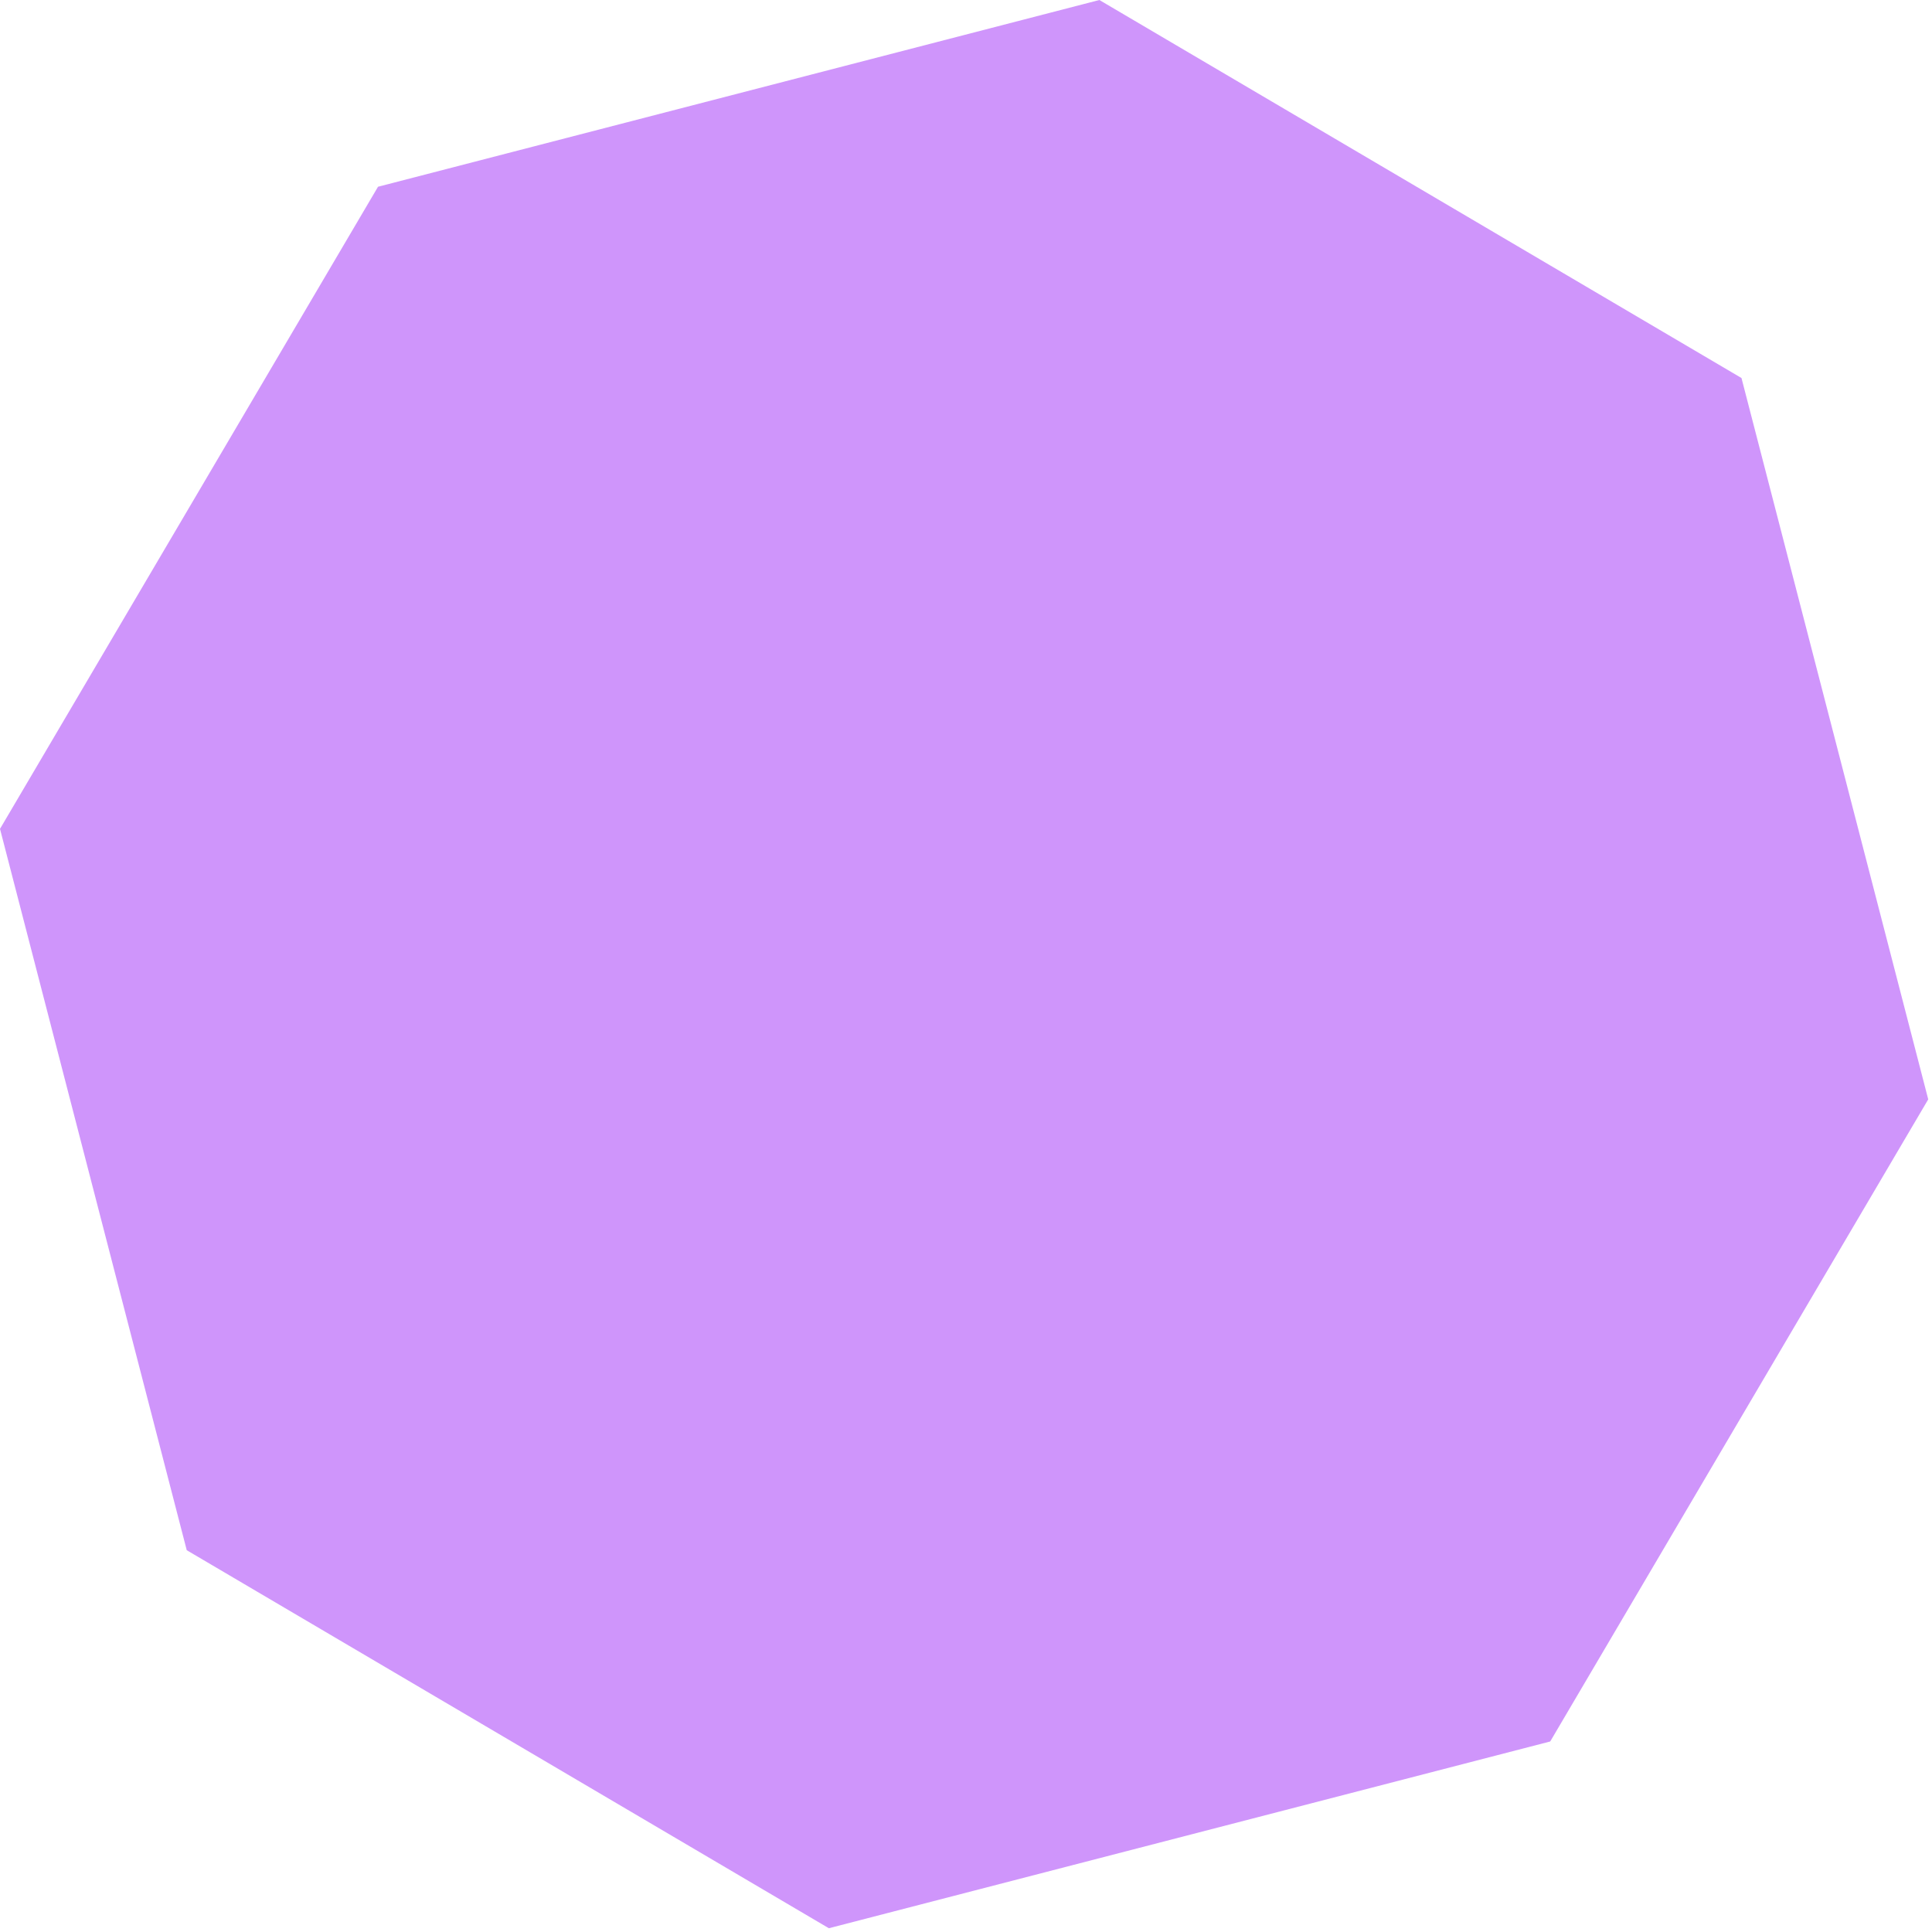 <svg width="292" height="292" viewBox="0 0 292 292" fill="none" xmlns="http://www.w3.org/2000/svg">
<path d="M166.156 0L263.205 57.133L291.43 166.156L234.297 263.205L125.274 291.43L28.225 234.297L0 125.274L57.133 28.225L166.156 0Z" fill="#CF95FB"/>
</svg>
